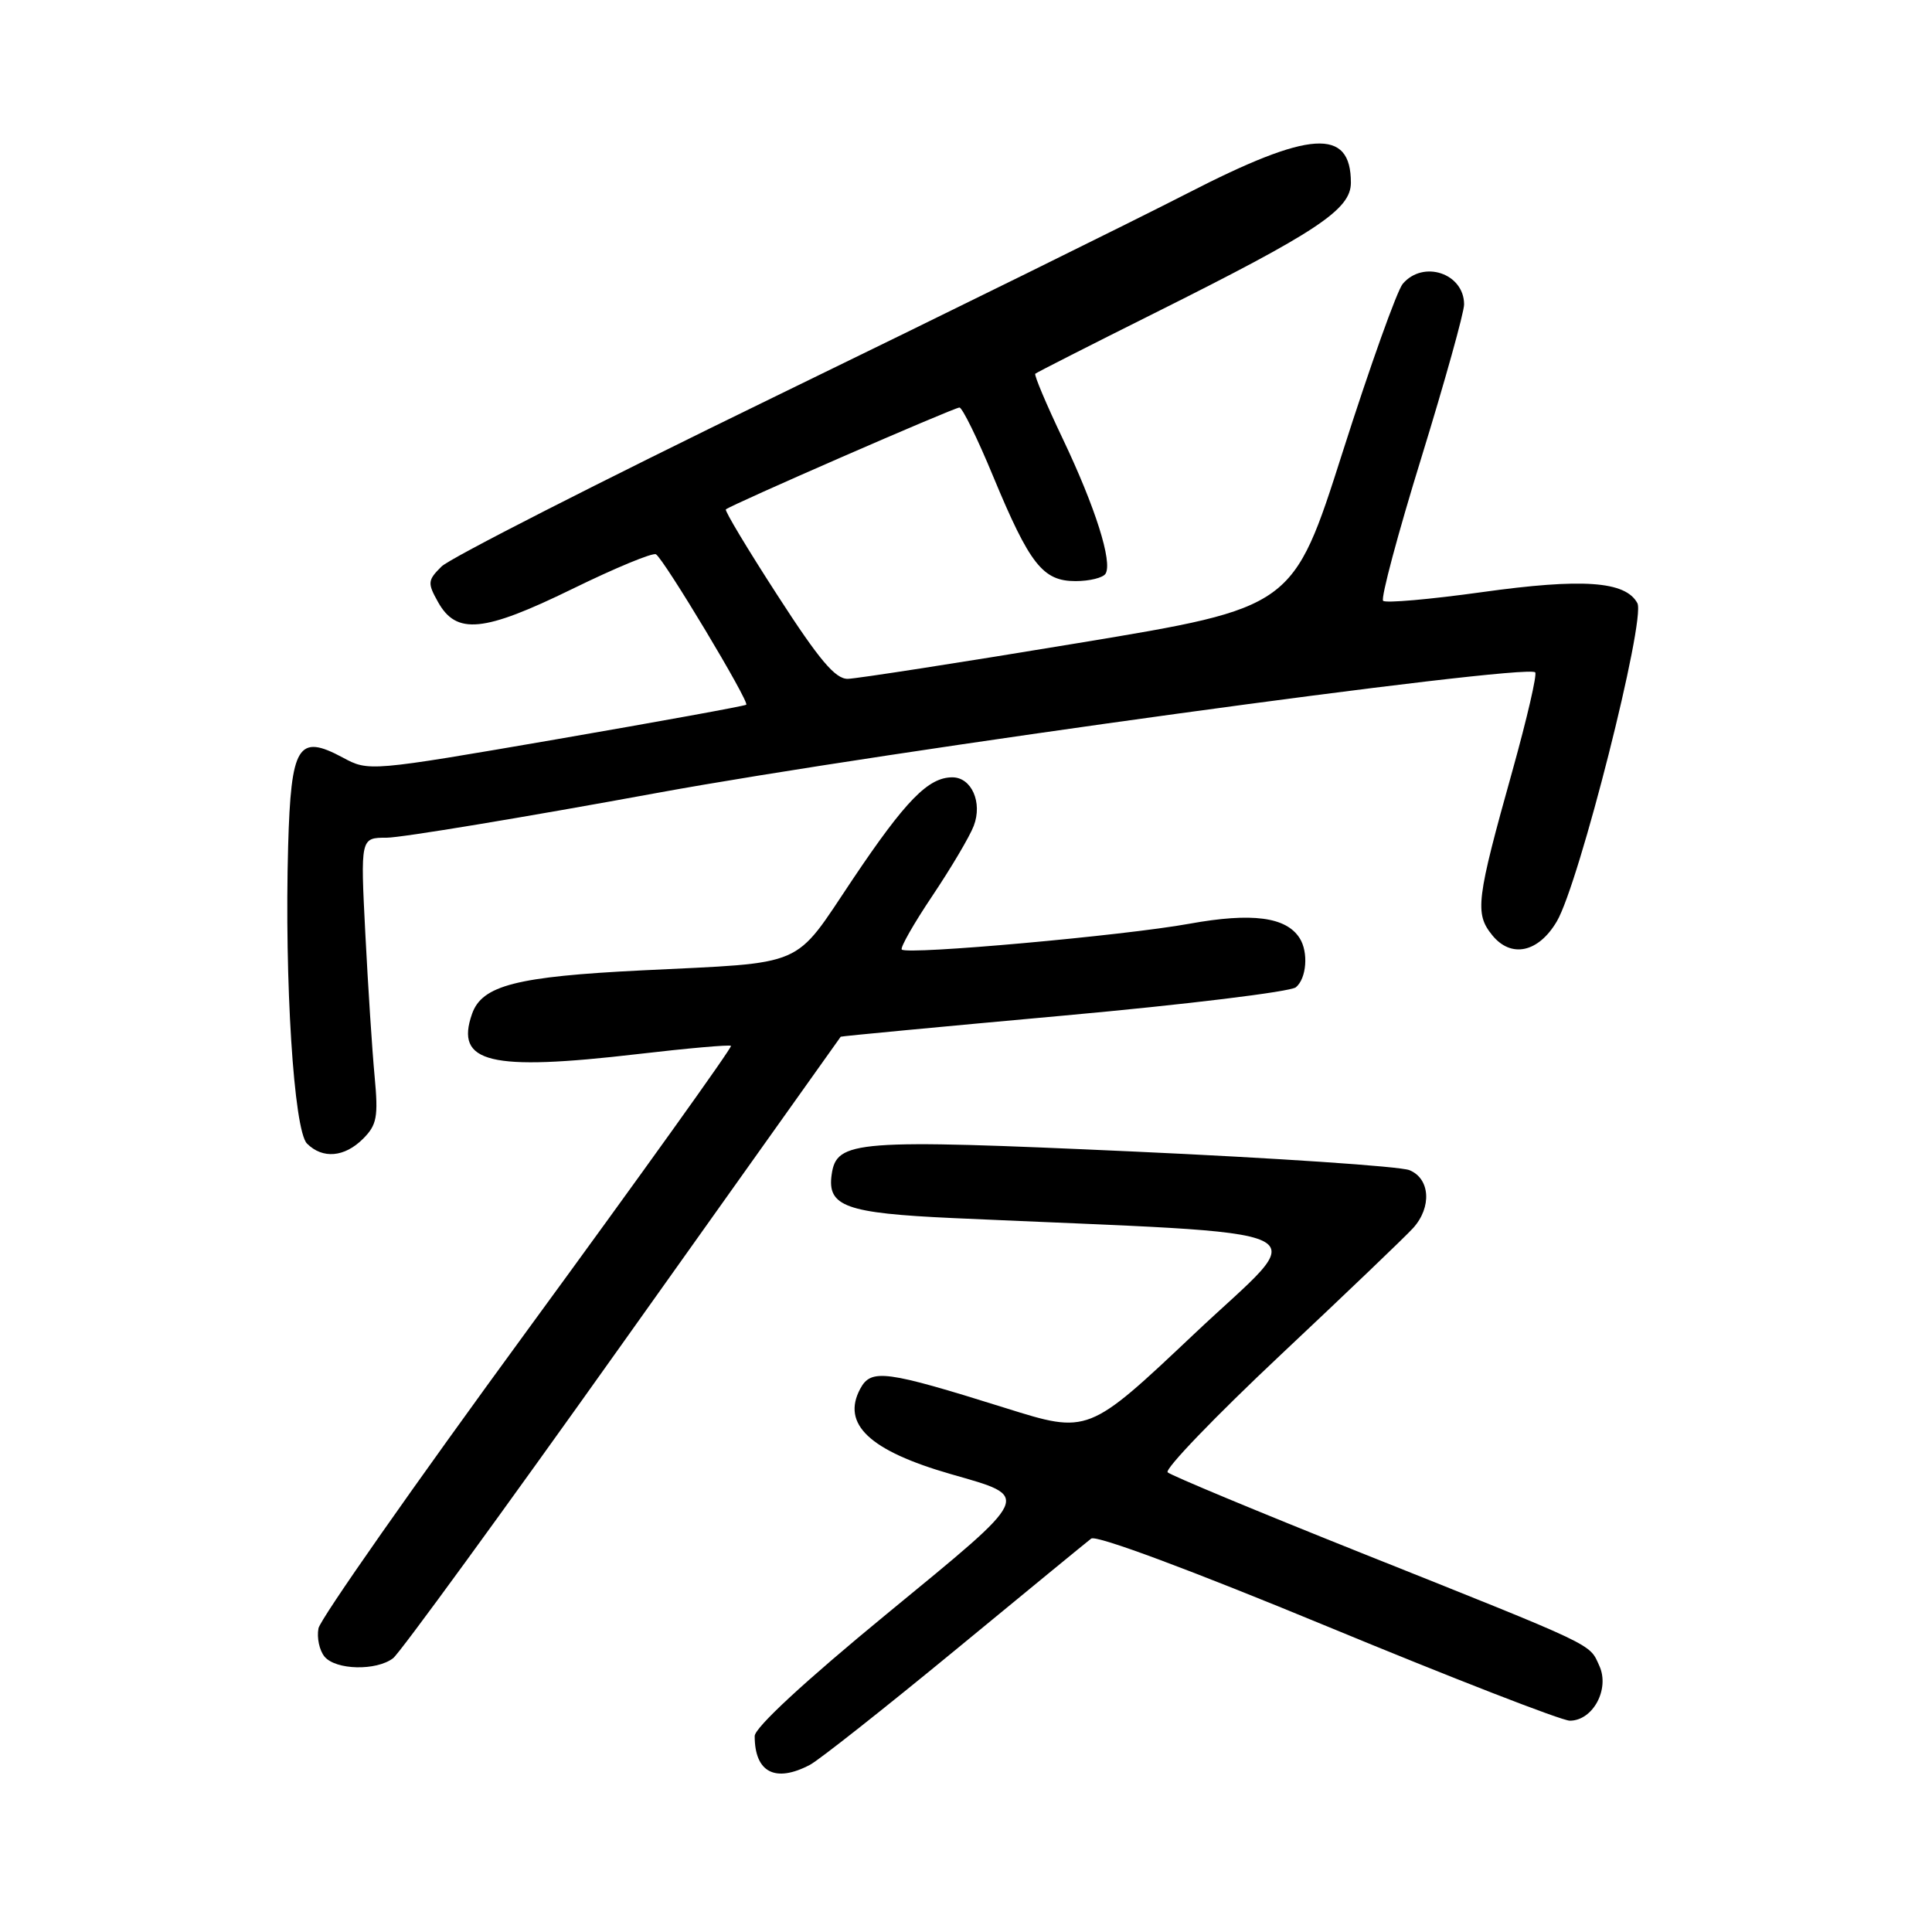 <?xml version="1.0" encoding="UTF-8" standalone="no"?>
<!DOCTYPE svg PUBLIC "-//W3C//DTD SVG 1.1//EN" "http://www.w3.org/Graphics/SVG/1.1/DTD/svg11.dtd" >
<svg xmlns="http://www.w3.org/2000/svg" xmlns:xlink="http://www.w3.org/1999/xlink" version="1.1" viewBox="0 0 256 256">
 <g >
 <path fill="currentColor"
d=" M 107.32 233.85 C 108.52 233.22 117.15 226.40 126.50 218.71 C 135.85 211.01 143.99 204.33 144.59 203.87 C 145.24 203.36 157.78 208.03 175.87 215.51 C 192.48 222.38 206.94 228.00 208.01 228.00 C 211.07 228.00 213.33 223.81 211.92 220.73 C 210.56 217.73 211.77 218.31 180.50 205.82 C 166.75 200.33 155.15 195.50 154.72 195.09 C 154.29 194.68 161.04 187.66 169.72 179.50 C 178.40 171.34 186.29 163.79 187.25 162.72 C 189.75 159.95 189.50 156.16 186.75 155.05 C 185.51 154.55 169.03 153.44 150.11 152.58 C 113.26 150.91 110.85 151.10 110.20 155.63 C 109.59 159.86 112.06 160.75 126.22 161.40 C 177.46 163.72 173.85 161.99 158.23 176.76 C 144.20 190.01 144.20 190.01 133.26 186.58 C 117.27 181.57 115.43 181.33 113.98 184.03 C 111.48 188.71 115.22 192.23 126.00 195.33 C 136.74 198.42 137.01 197.82 117.48 213.87 C 106.64 222.78 100.00 228.92 100.00 230.04 C 100.00 234.85 102.72 236.27 107.32 233.85 Z  M 52.09 219.72 C 52.97 219.05 66.65 200.28 82.49 178.00 C 98.34 155.72 111.34 137.44 111.40 137.37 C 111.45 137.30 124.76 136.04 140.96 134.57 C 157.17 133.10 171.01 131.41 171.71 130.82 C 173.13 129.65 173.40 126.17 172.21 124.31 C 170.42 121.49 165.89 120.90 157.60 122.40 C 148.96 123.97 120.22 126.55 119.49 125.82 C 119.25 125.59 121.08 122.37 123.56 118.68 C 126.03 114.99 128.50 110.83 129.03 109.42 C 130.21 106.33 128.73 103.00 126.19 103.00 C 123.00 103.00 120.00 106.07 113.01 116.48 C 105.02 128.40 107.11 127.49 85.04 128.58 C 68.44 129.40 63.87 130.57 62.55 134.34 C 60.26 140.85 64.87 141.96 84.50 139.67 C 91.10 138.90 96.66 138.41 96.86 138.58 C 97.06 138.75 84.94 155.67 69.93 176.19 C 54.92 196.71 42.44 214.52 42.20 215.76 C 41.96 217.00 42.32 218.68 43.00 219.51 C 44.49 221.30 49.87 221.42 52.09 219.72 Z  M 48.11 150.89 C 49.94 149.06 50.14 148.00 49.64 142.64 C 49.32 139.27 48.77 130.76 48.41 123.75 C 47.76 111.00 47.76 111.00 51.24 111.00 C 53.15 111.00 69.29 108.33 87.11 105.06 C 116.99 99.58 202.21 87.88 203.42 89.09 C 203.69 89.36 202.34 95.18 200.43 102.04 C 195.61 119.26 195.39 121.03 197.73 123.92 C 200.23 127.00 203.84 126.23 206.28 122.10 C 209.24 117.10 218.10 82.06 216.96 79.92 C 215.39 77.00 209.69 76.60 196.31 78.47 C 189.47 79.42 183.60 79.94 183.27 79.61 C 182.94 79.28 185.22 70.74 188.34 60.64 C 191.45 50.54 194.00 41.40 194.00 40.34 C 194.00 36.22 188.59 34.41 185.87 37.61 C 185.12 38.50 181.54 48.51 177.92 59.86 C 171.34 80.50 171.34 80.50 142.92 85.20 C 127.29 87.79 113.53 89.92 112.35 89.95 C 110.69 89.99 108.57 87.48 103.03 78.90 C 99.08 72.80 96.00 67.67 96.18 67.50 C 96.76 66.93 126.42 54.00 127.13 54.00 C 127.51 54.00 129.52 58.09 131.59 63.10 C 136.44 74.79 138.18 77.00 142.51 77.00 C 144.37 77.00 146.15 76.56 146.49 76.02 C 147.44 74.48 145.14 67.21 140.83 58.16 C 138.64 53.57 137.00 49.68 137.18 49.52 C 137.35 49.36 144.47 45.74 153.00 41.48 C 174.54 30.72 179.00 27.76 179.00 24.21 C 179.00 16.90 173.60 17.25 157.35 25.61 C 150.28 29.24 125.60 41.41 102.50 52.64 C 79.40 63.88 59.60 73.97 58.51 75.06 C 56.66 76.89 56.63 77.25 58.04 79.77 C 60.48 84.14 64.06 83.79 75.83 78.04 C 81.51 75.26 86.50 73.19 86.92 73.45 C 88.00 74.12 99.34 93.01 98.88 93.38 C 98.67 93.55 87.33 95.61 73.68 97.97 C 48.94 102.23 48.85 102.23 45.42 100.38 C 39.50 97.20 38.56 98.72 38.18 112.11 C 37.68 129.94 38.93 149.79 40.68 151.53 C 42.75 153.60 45.65 153.35 48.11 150.89 Z "/>
</g>
</svg>